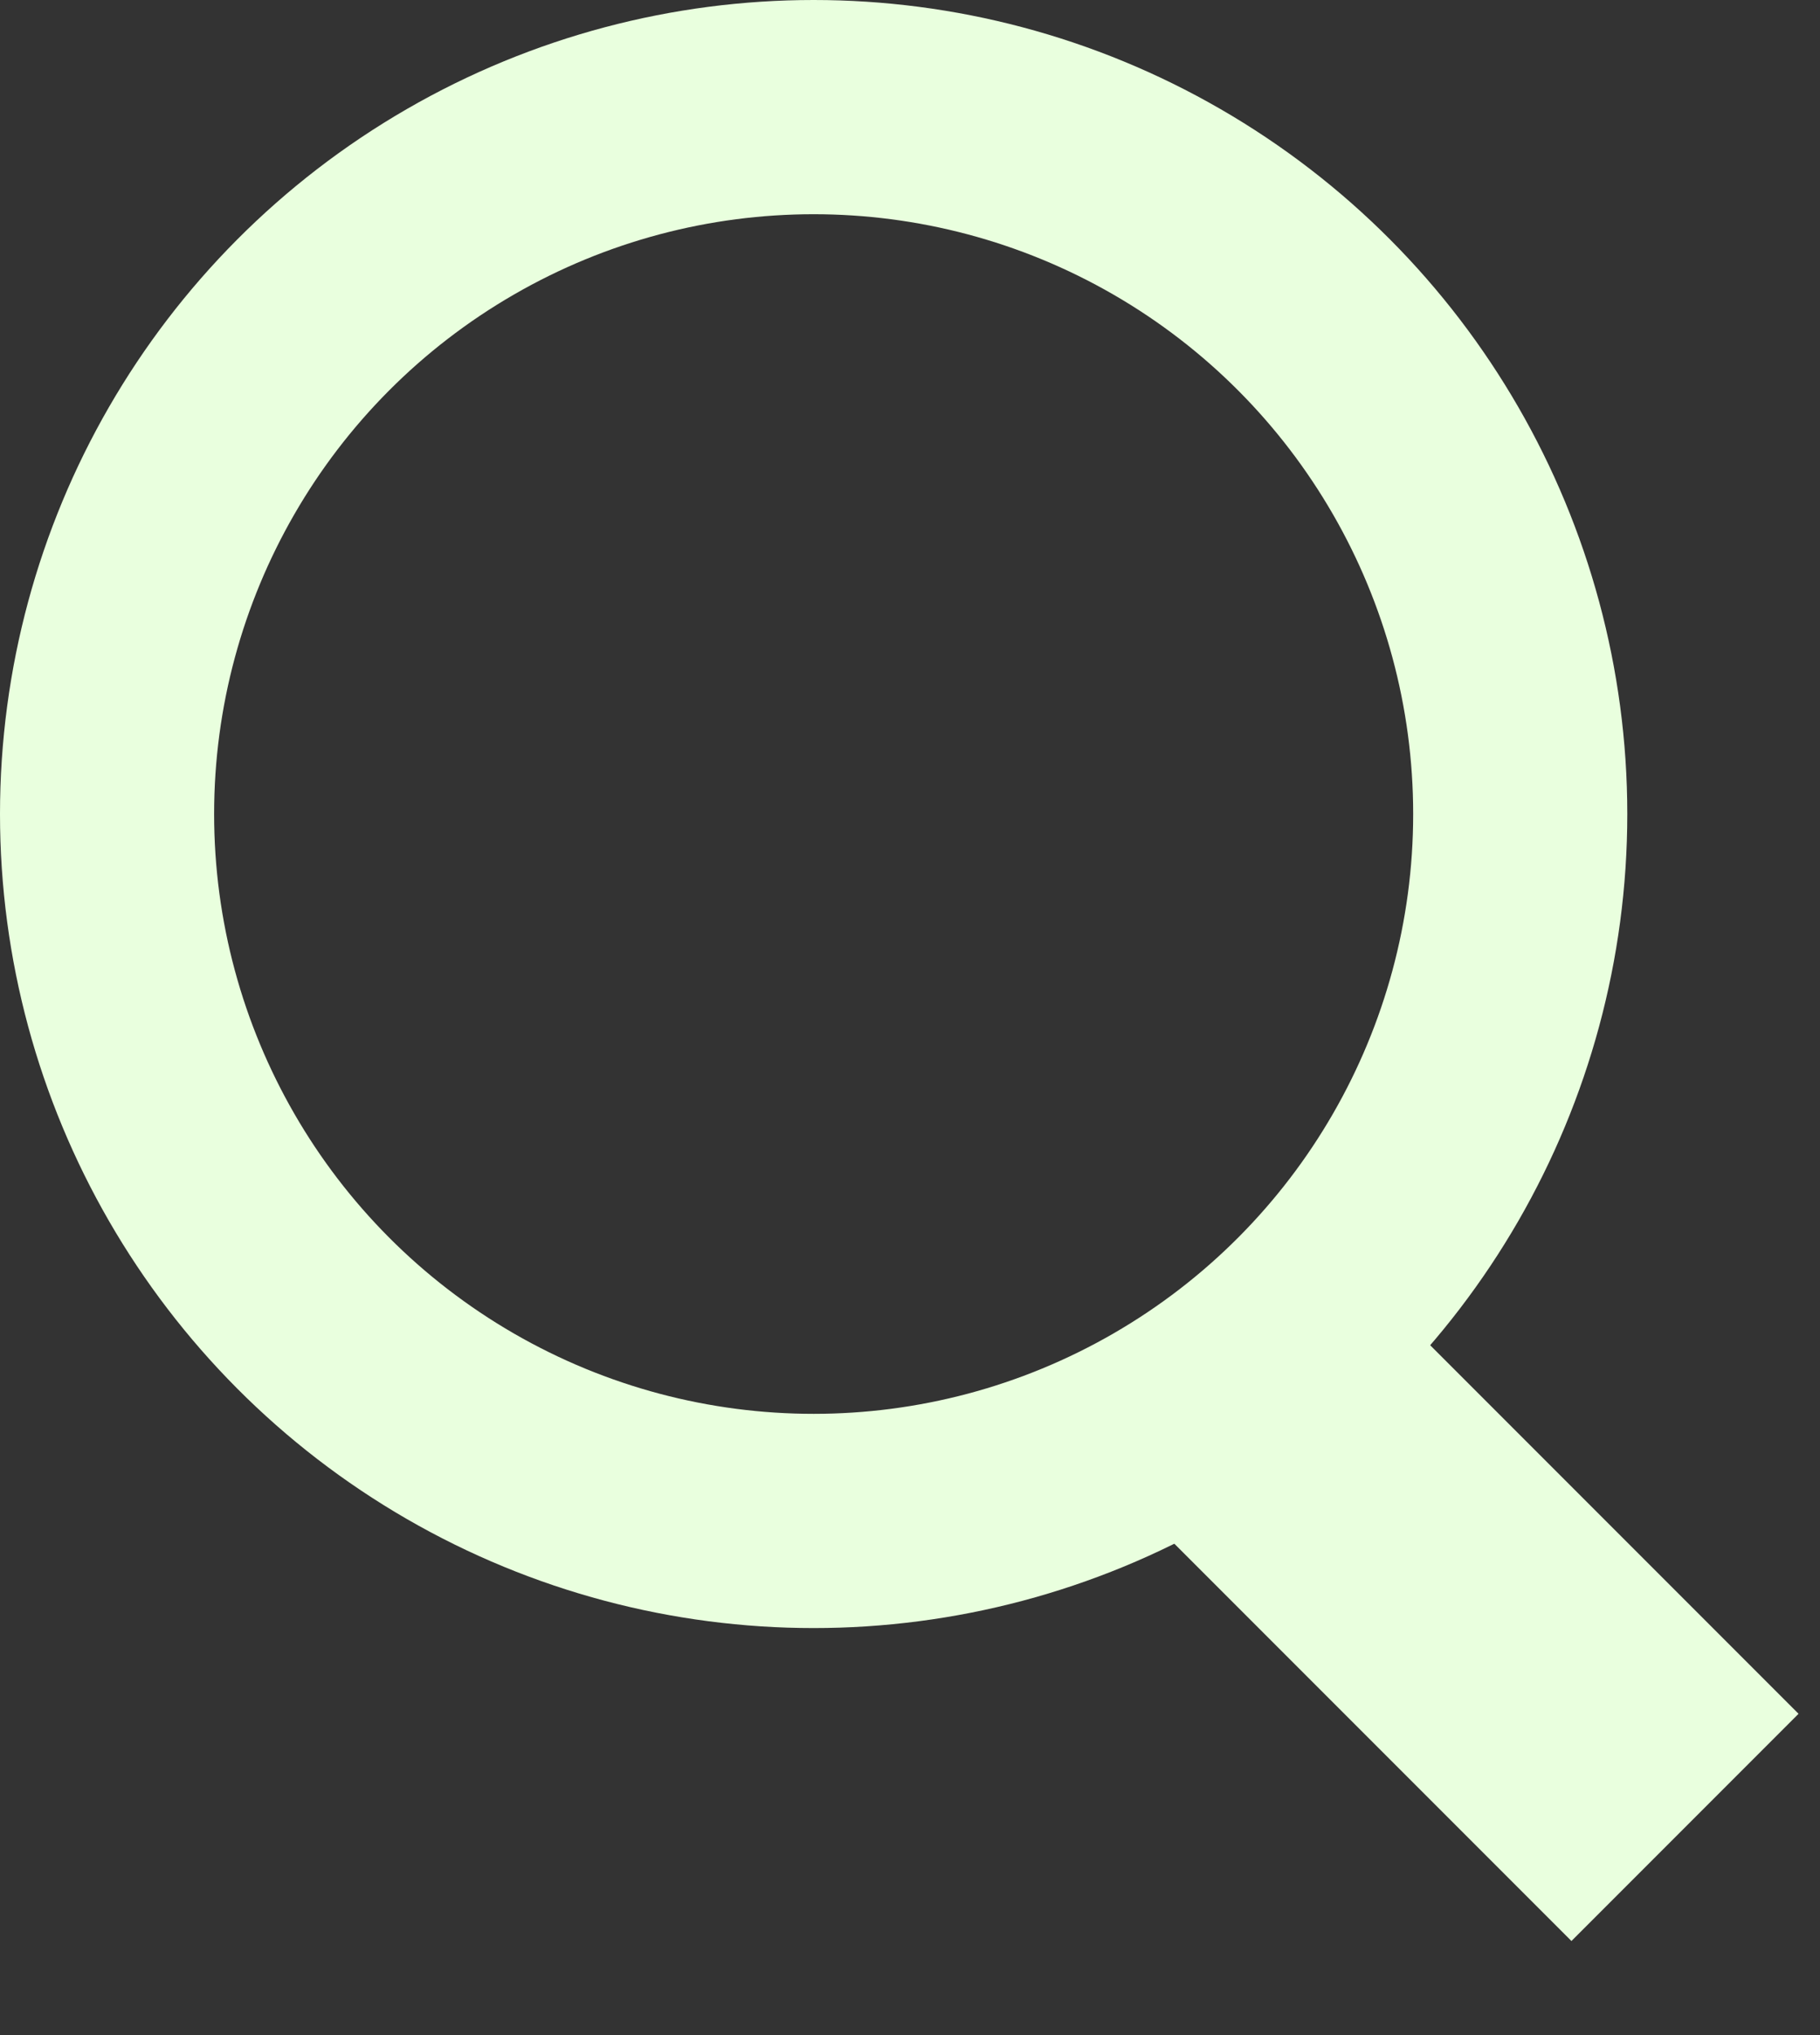 <svg width="17" height="19" viewBox="0 0 17 19" fill="none" xmlns="http://www.w3.org/2000/svg">
<rect x="0" y="0" width="17" height="19" fill="#333333" stroke="none"/>
<circle cx="7.6" cy="7.6" r="6.6" stroke="#E9FFDE" stroke-width="2"/>
<line x1="15.739" y1="17.061" x2="11.739" y2="13.061" stroke="#E9FFDE" stroke-width="3"/>
</svg>
